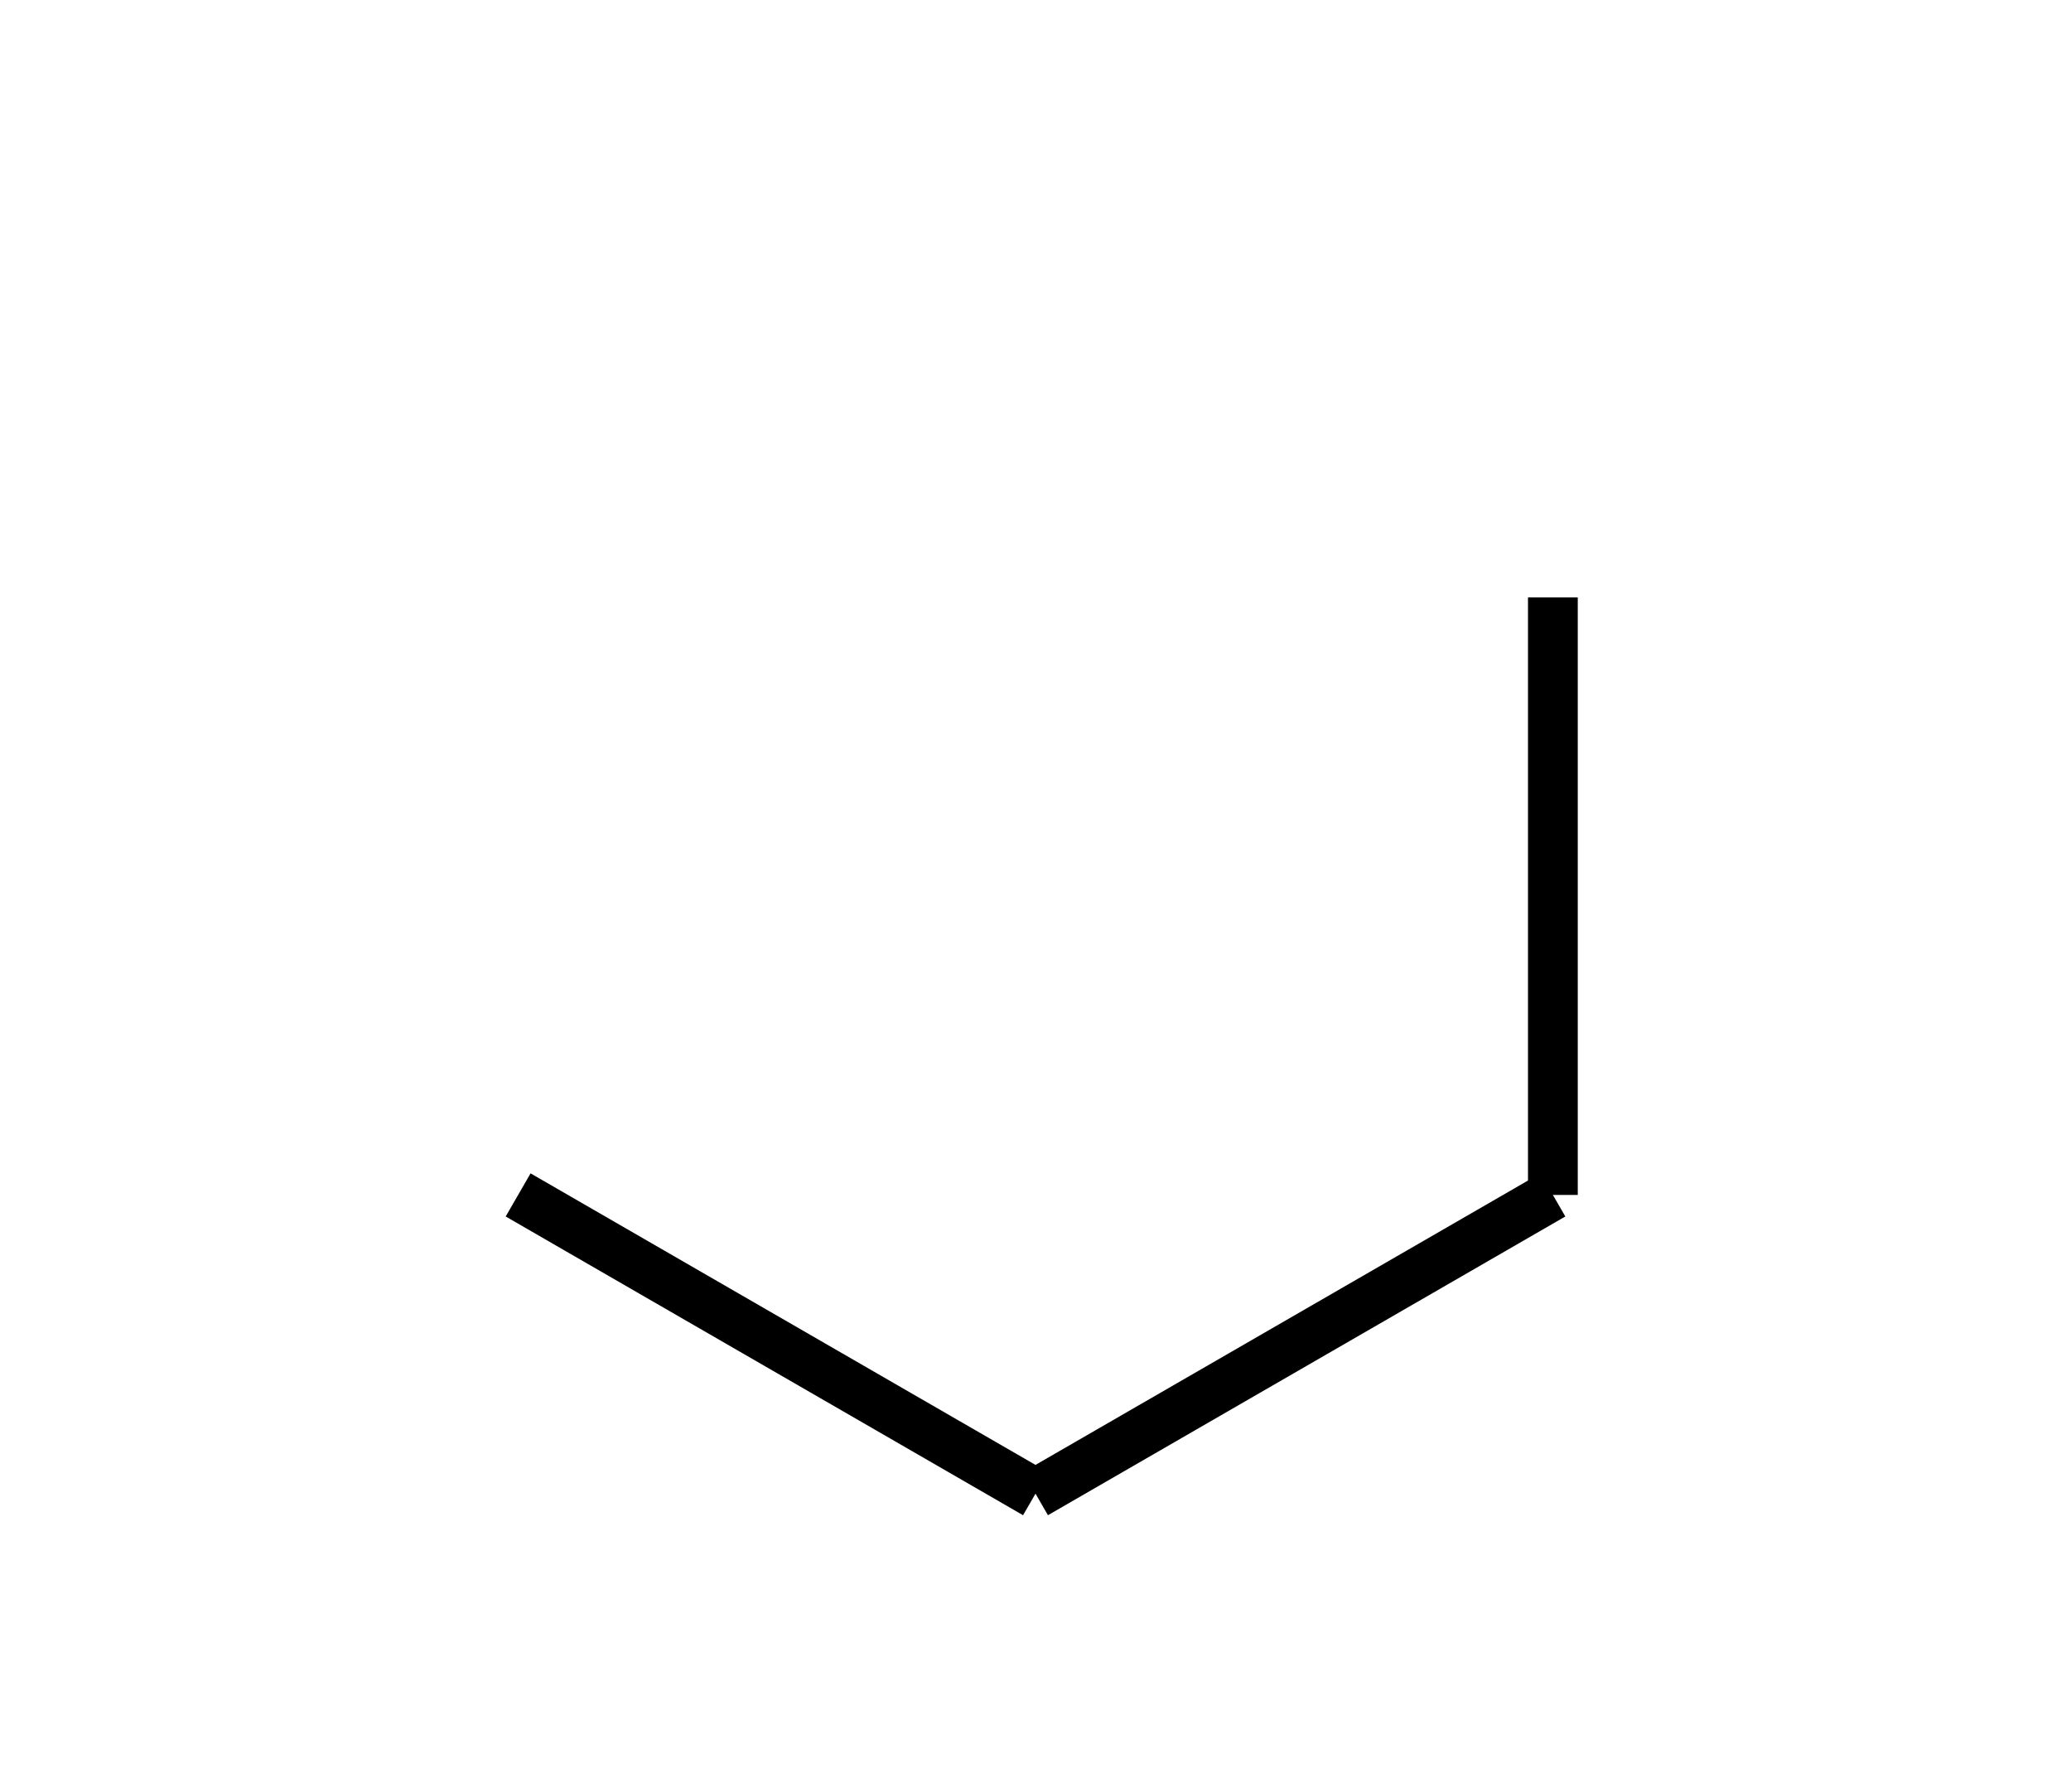 <svg width="208mm" height="180mm" viewBox="0 0 208 180" version="1.1" xmlns="http://www.w3.org/2000/svg" xmlns:svg="http://www.w3.org/2000/svg"><path style="fill:none;stroke:#000000;stroke-width:5;stroke-linejoin:bevel;stroke-miterlimit:10" d="M 155.962,60 V 120" /><path style="fill:none;stroke:#000000;stroke-width:5;stroke-linejoin:bevel;stroke-miterlimit:10" d="M 104,150 52.038,120" /><path style="fill:none;stroke:#000000;stroke-width:5;stroke-linejoin:bevel;stroke-miterlimit:10" d="M 155.962,120 104,150" /></svg>